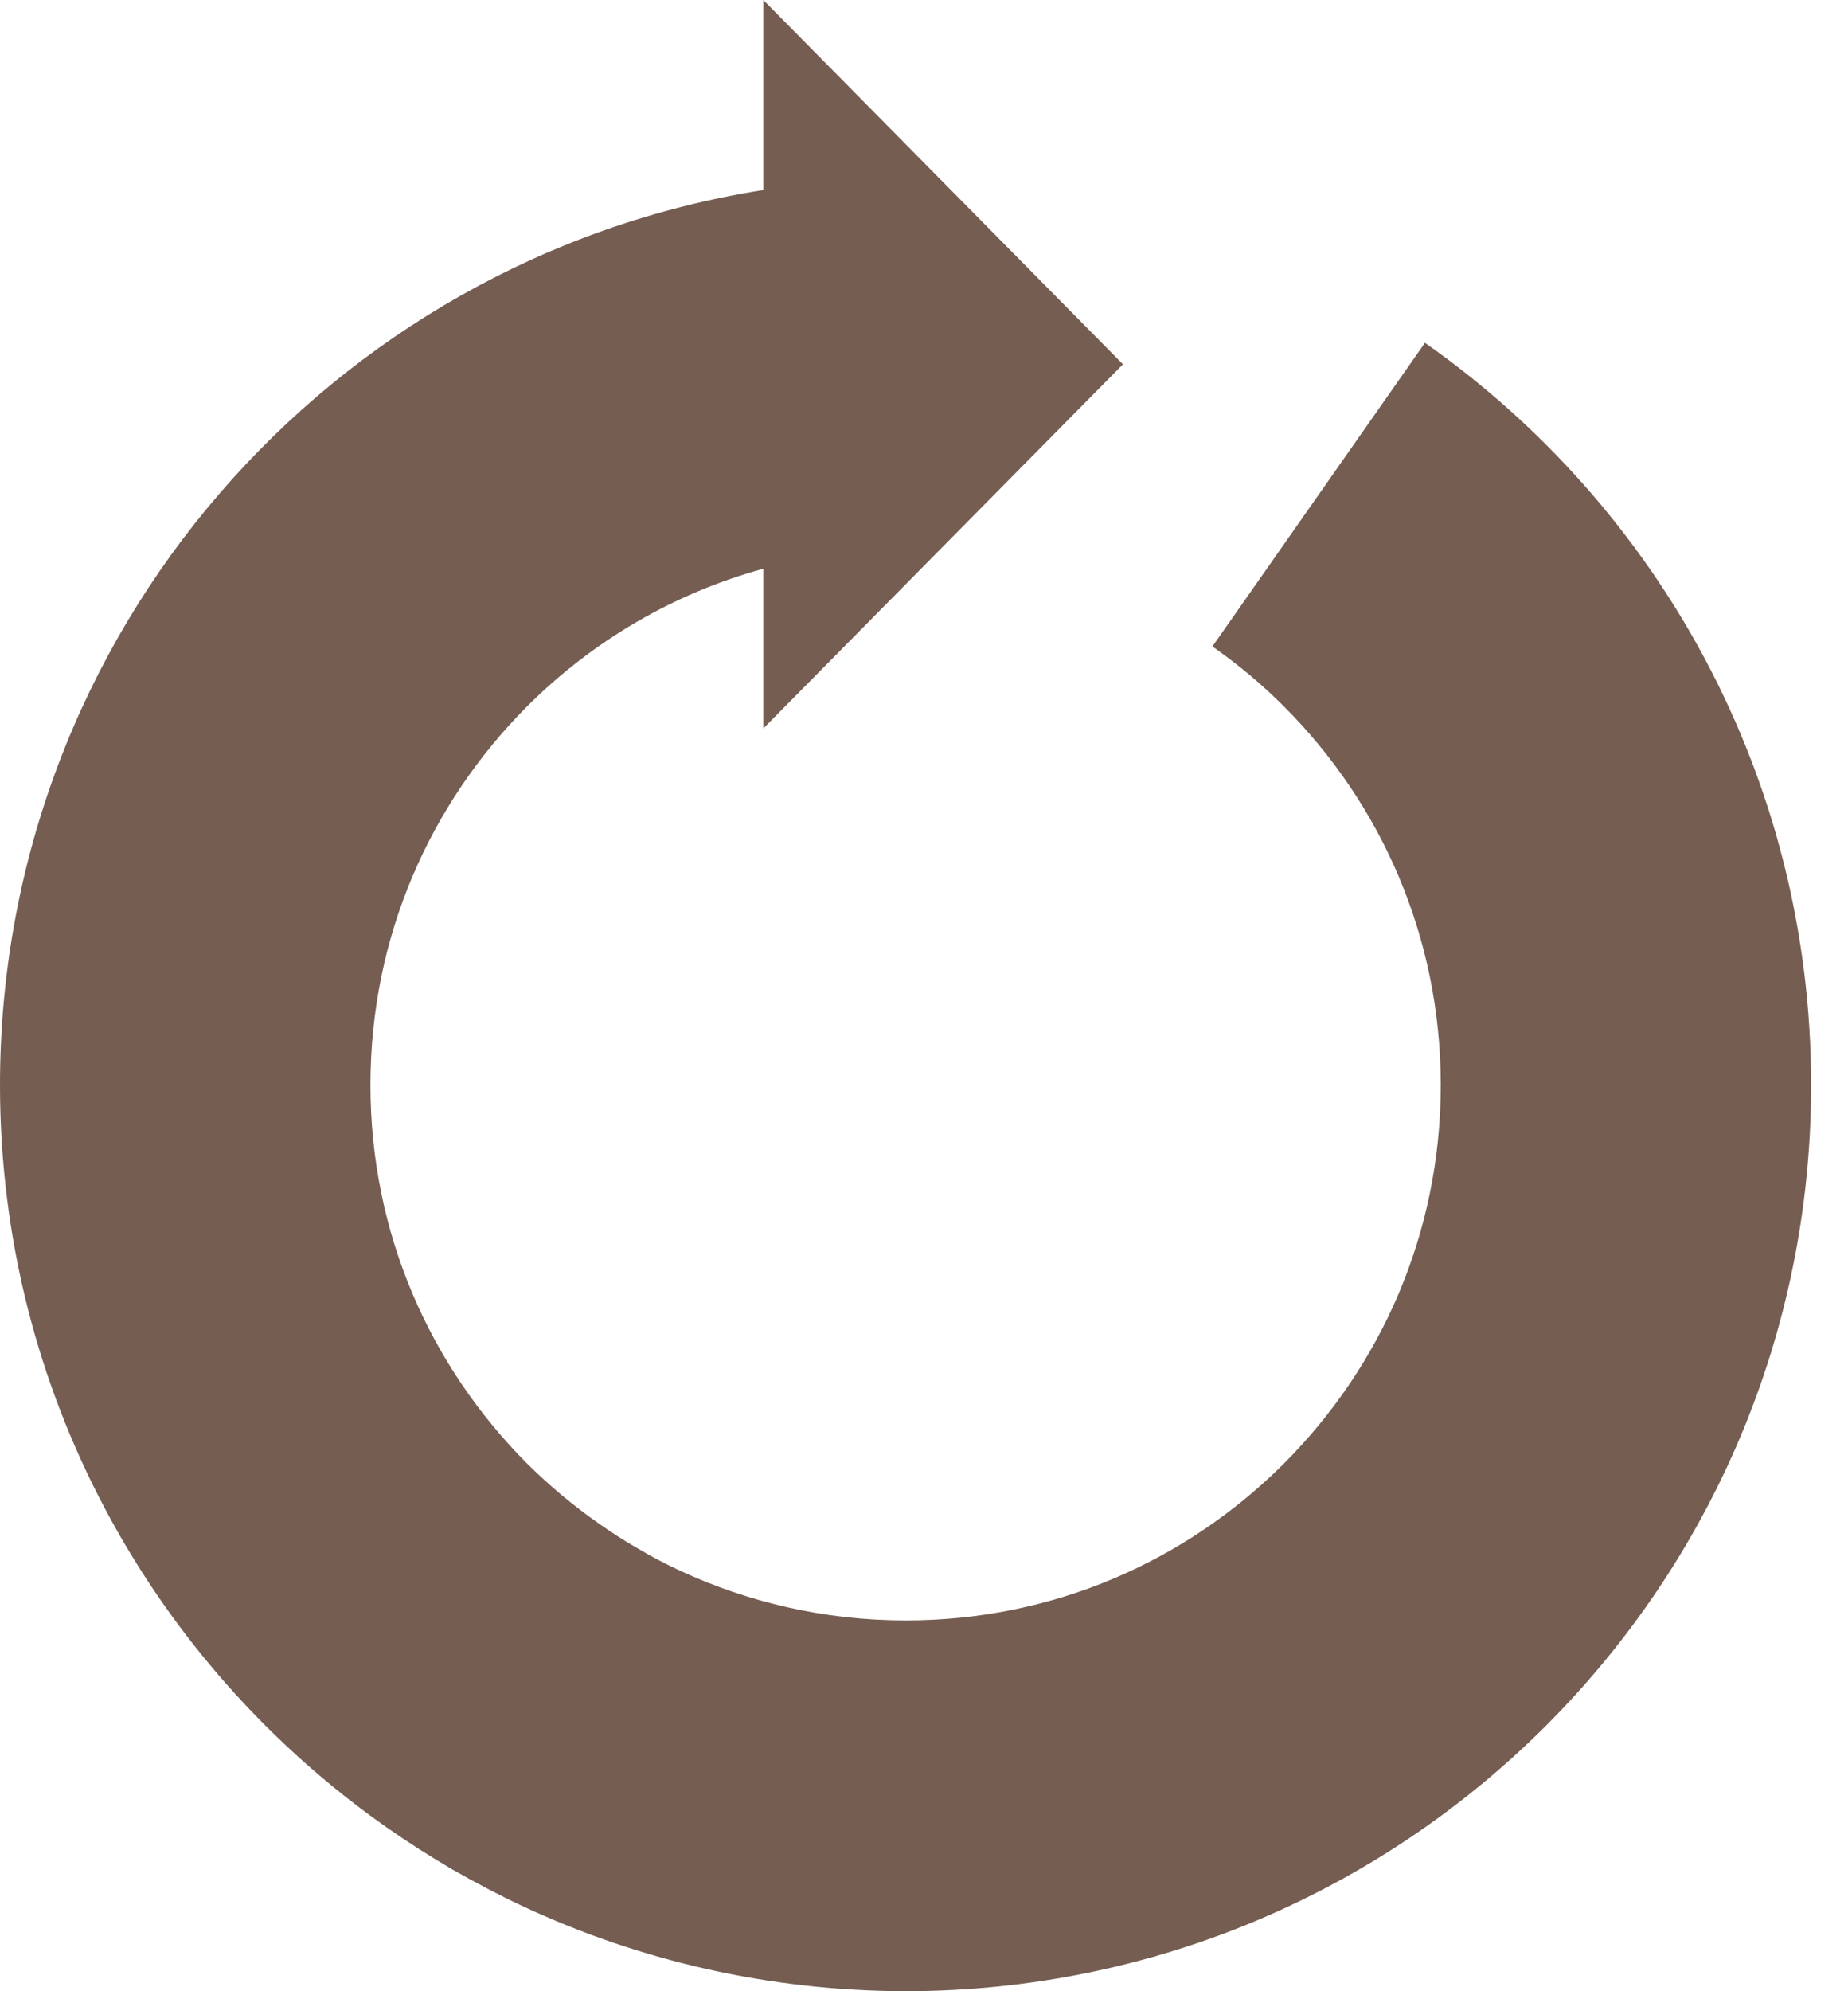 <svg width="39" height="42" viewBox="0 0 39 42" fill="none" xmlns="http://www.w3.org/2000/svg">
<path d="M30.072 7.231L25.587 13.635C26.127 14.015 26.63 14.433 27.094 14.898C29.148 16.954 30.403 19.755 30.406 22.887C30.403 26.018 29.148 28.814 27.094 30.872C25.041 32.921 22.24 34.179 19.113 34.179C17.398 34.179 15.785 33.796 14.339 33.124C14.036 32.984 13.747 32.831 13.466 32.664C13.178 32.501 12.903 32.321 12.638 32.135C12.097 31.758 11.594 31.335 11.125 30.872C9.076 28.814 7.818 26.018 7.818 22.887C7.818 19.755 9.076 16.954 11.125 14.898C12.494 13.532 14.196 12.521 16.109 11.996V15.365L23.699 7.684L16.109 0V4.008C6.979 5.451 0.001 13.35 0 22.887C0.001 29.361 3.223 35.083 8.153 38.539C8.605 38.856 9.071 39.154 9.556 39.437C10.037 39.71 10.528 39.971 11.035 40.208C13.487 41.352 16.223 41.995 19.113 42C29.671 41.993 38.22 33.444 38.222 22.887C38.222 16.408 35 10.69 30.072 7.231Z" fill="#755D52"/>
</svg>
